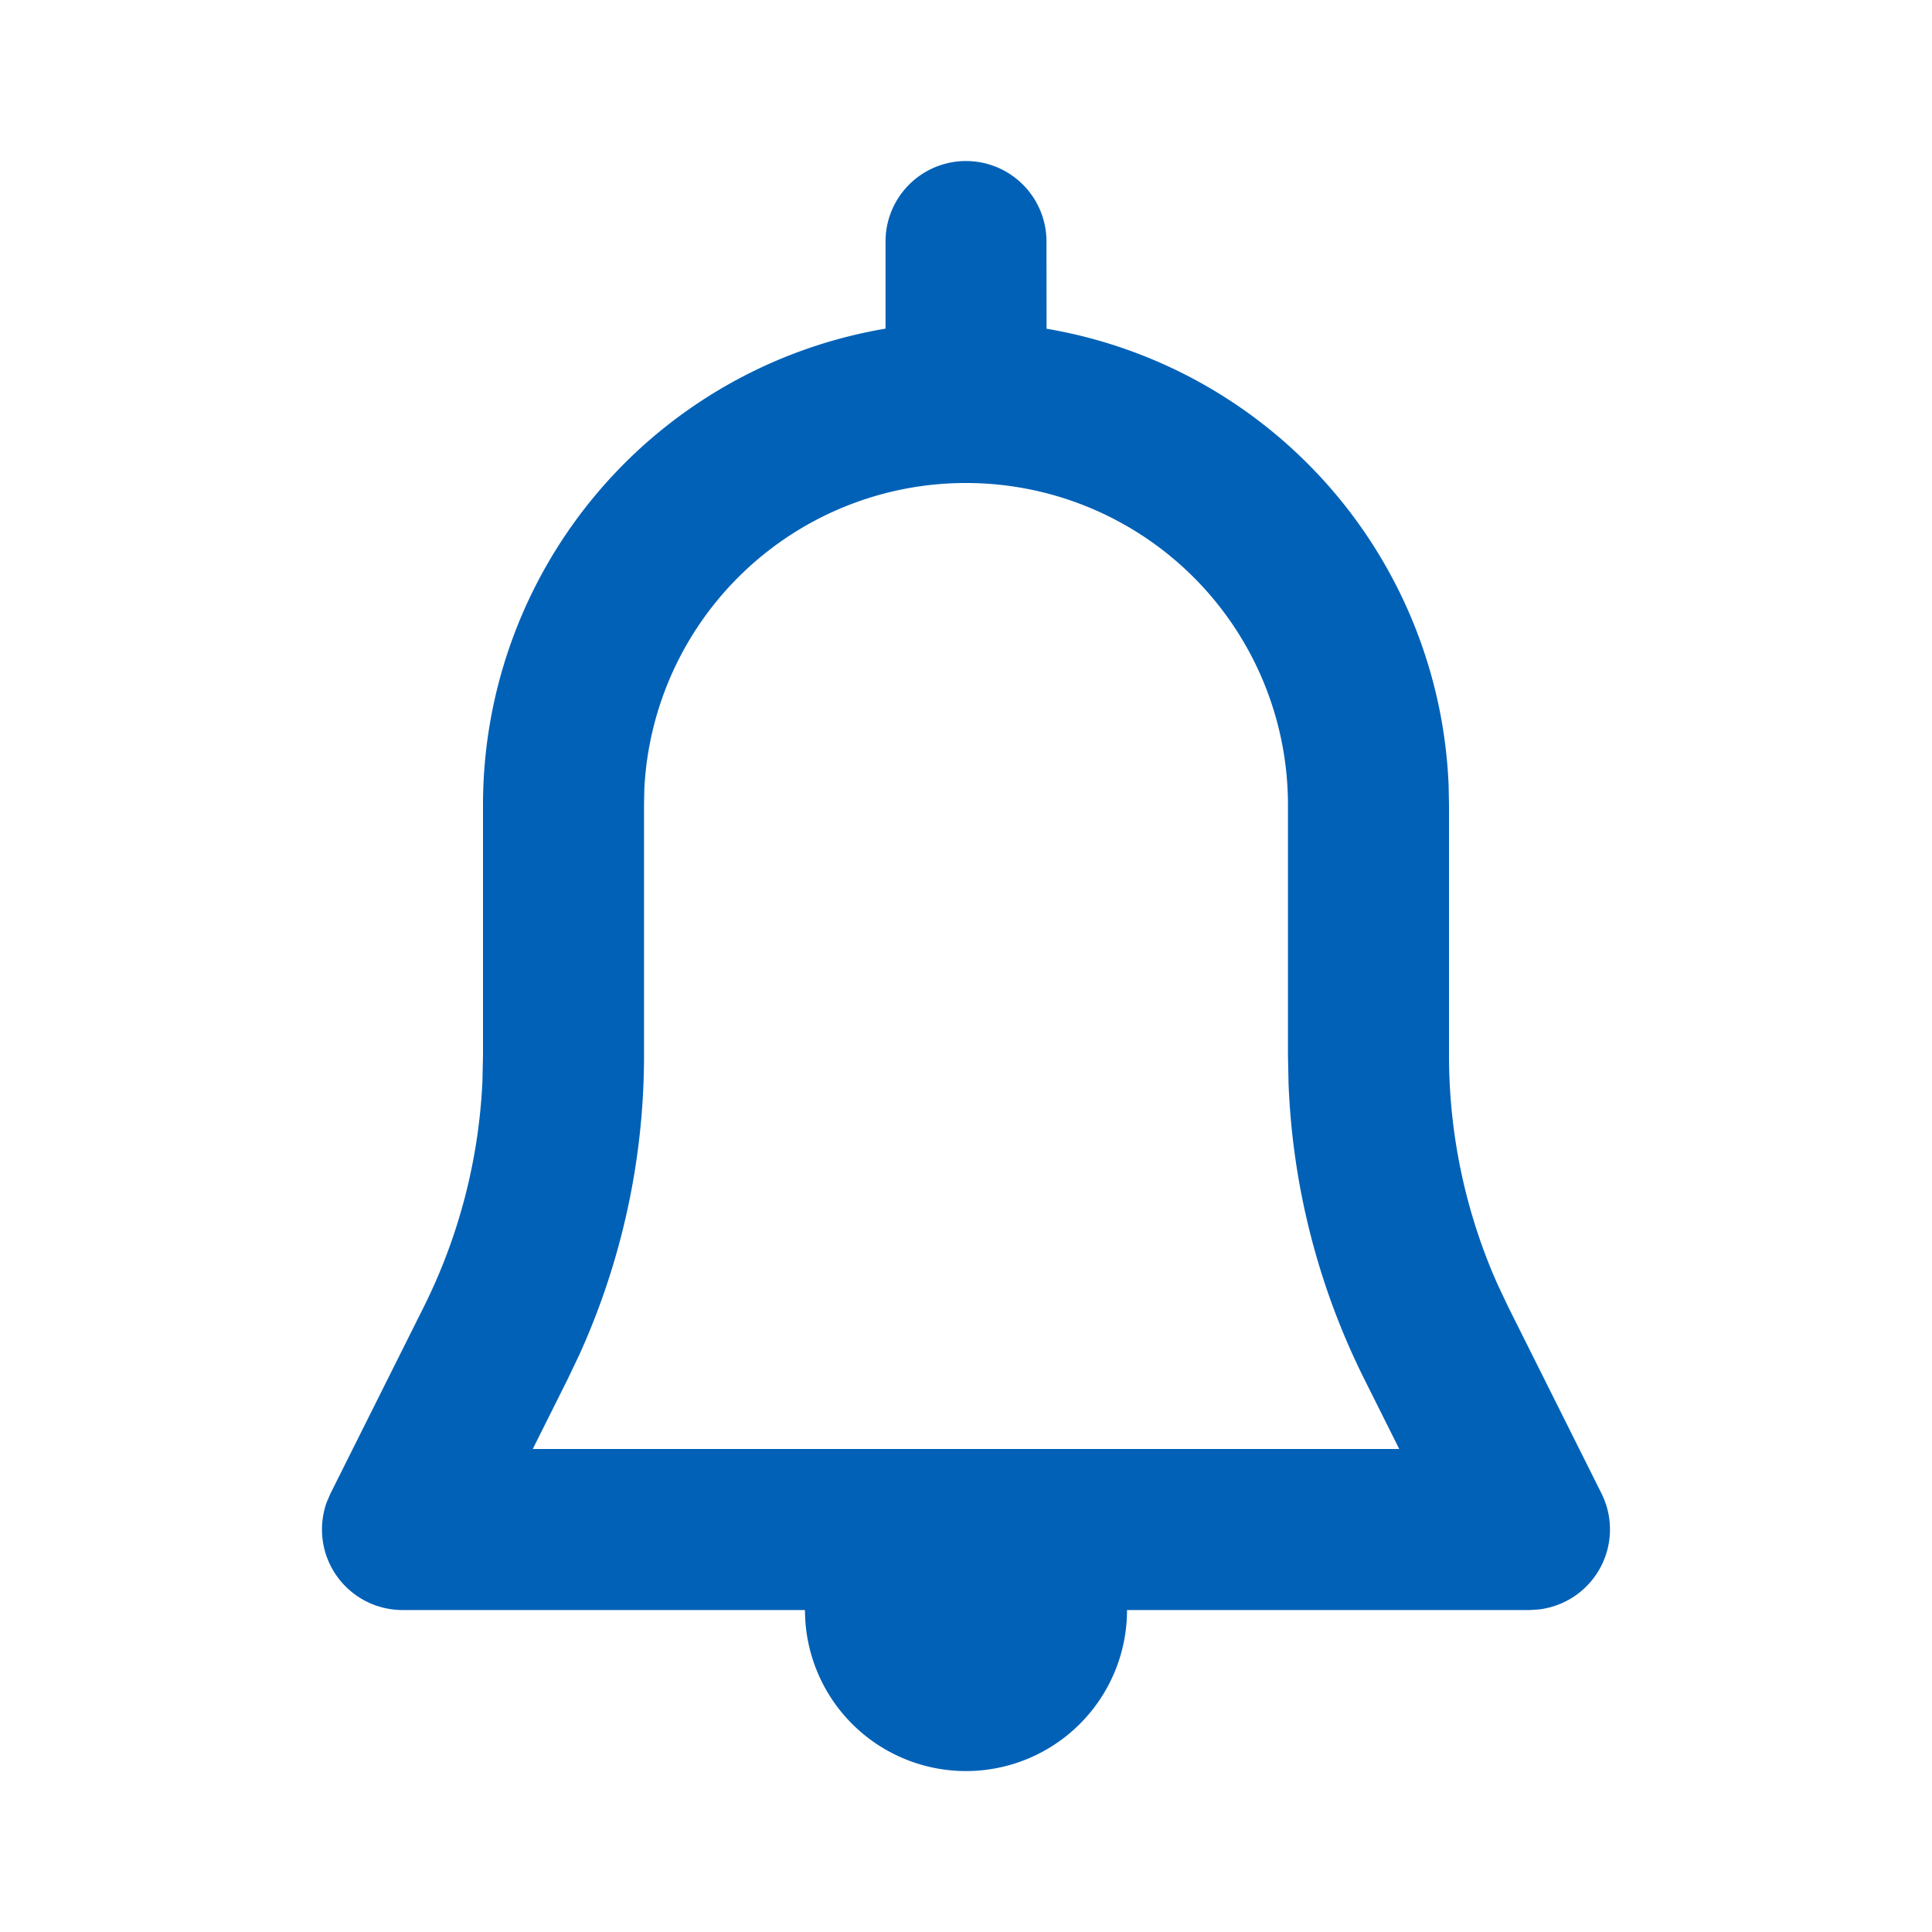<svg width="20" height="20" fill="none" xmlns="http://www.w3.org/2000/svg"><path fill-rule="evenodd" clip-rule="evenodd" d="M4.167 16.667a.834.834 0 01-.784-1.118l.038-.088.963-1.926a5.833 5.833 0 00.61-2.338l.006-.27V8.332a5.001 5.001 0 014.167-4.93V2.5a.833.833 0 111.666 0l.001.903a5.002 5.002 0 014.162 4.725l.004.205v2.593c0 .815.17 1.62.5 2.364l.116.245.963 1.926a.834.834 0 01-.65 1.2l-.096.006h-4.166a1.667 1.667 0 01-3.334 0H4.167zM10 5a3.333 3.333 0 00-3.33 3.167l-.003.166v2.593A7.5 7.5 0 016 14.018l-.125.262-.36.72h8.97l-.36-.72a7.5 7.5 0 01-.786-3.063l-.006-.29V8.332A3.333 3.333 0 0010 5z" fill="#0061B7"/></svg>